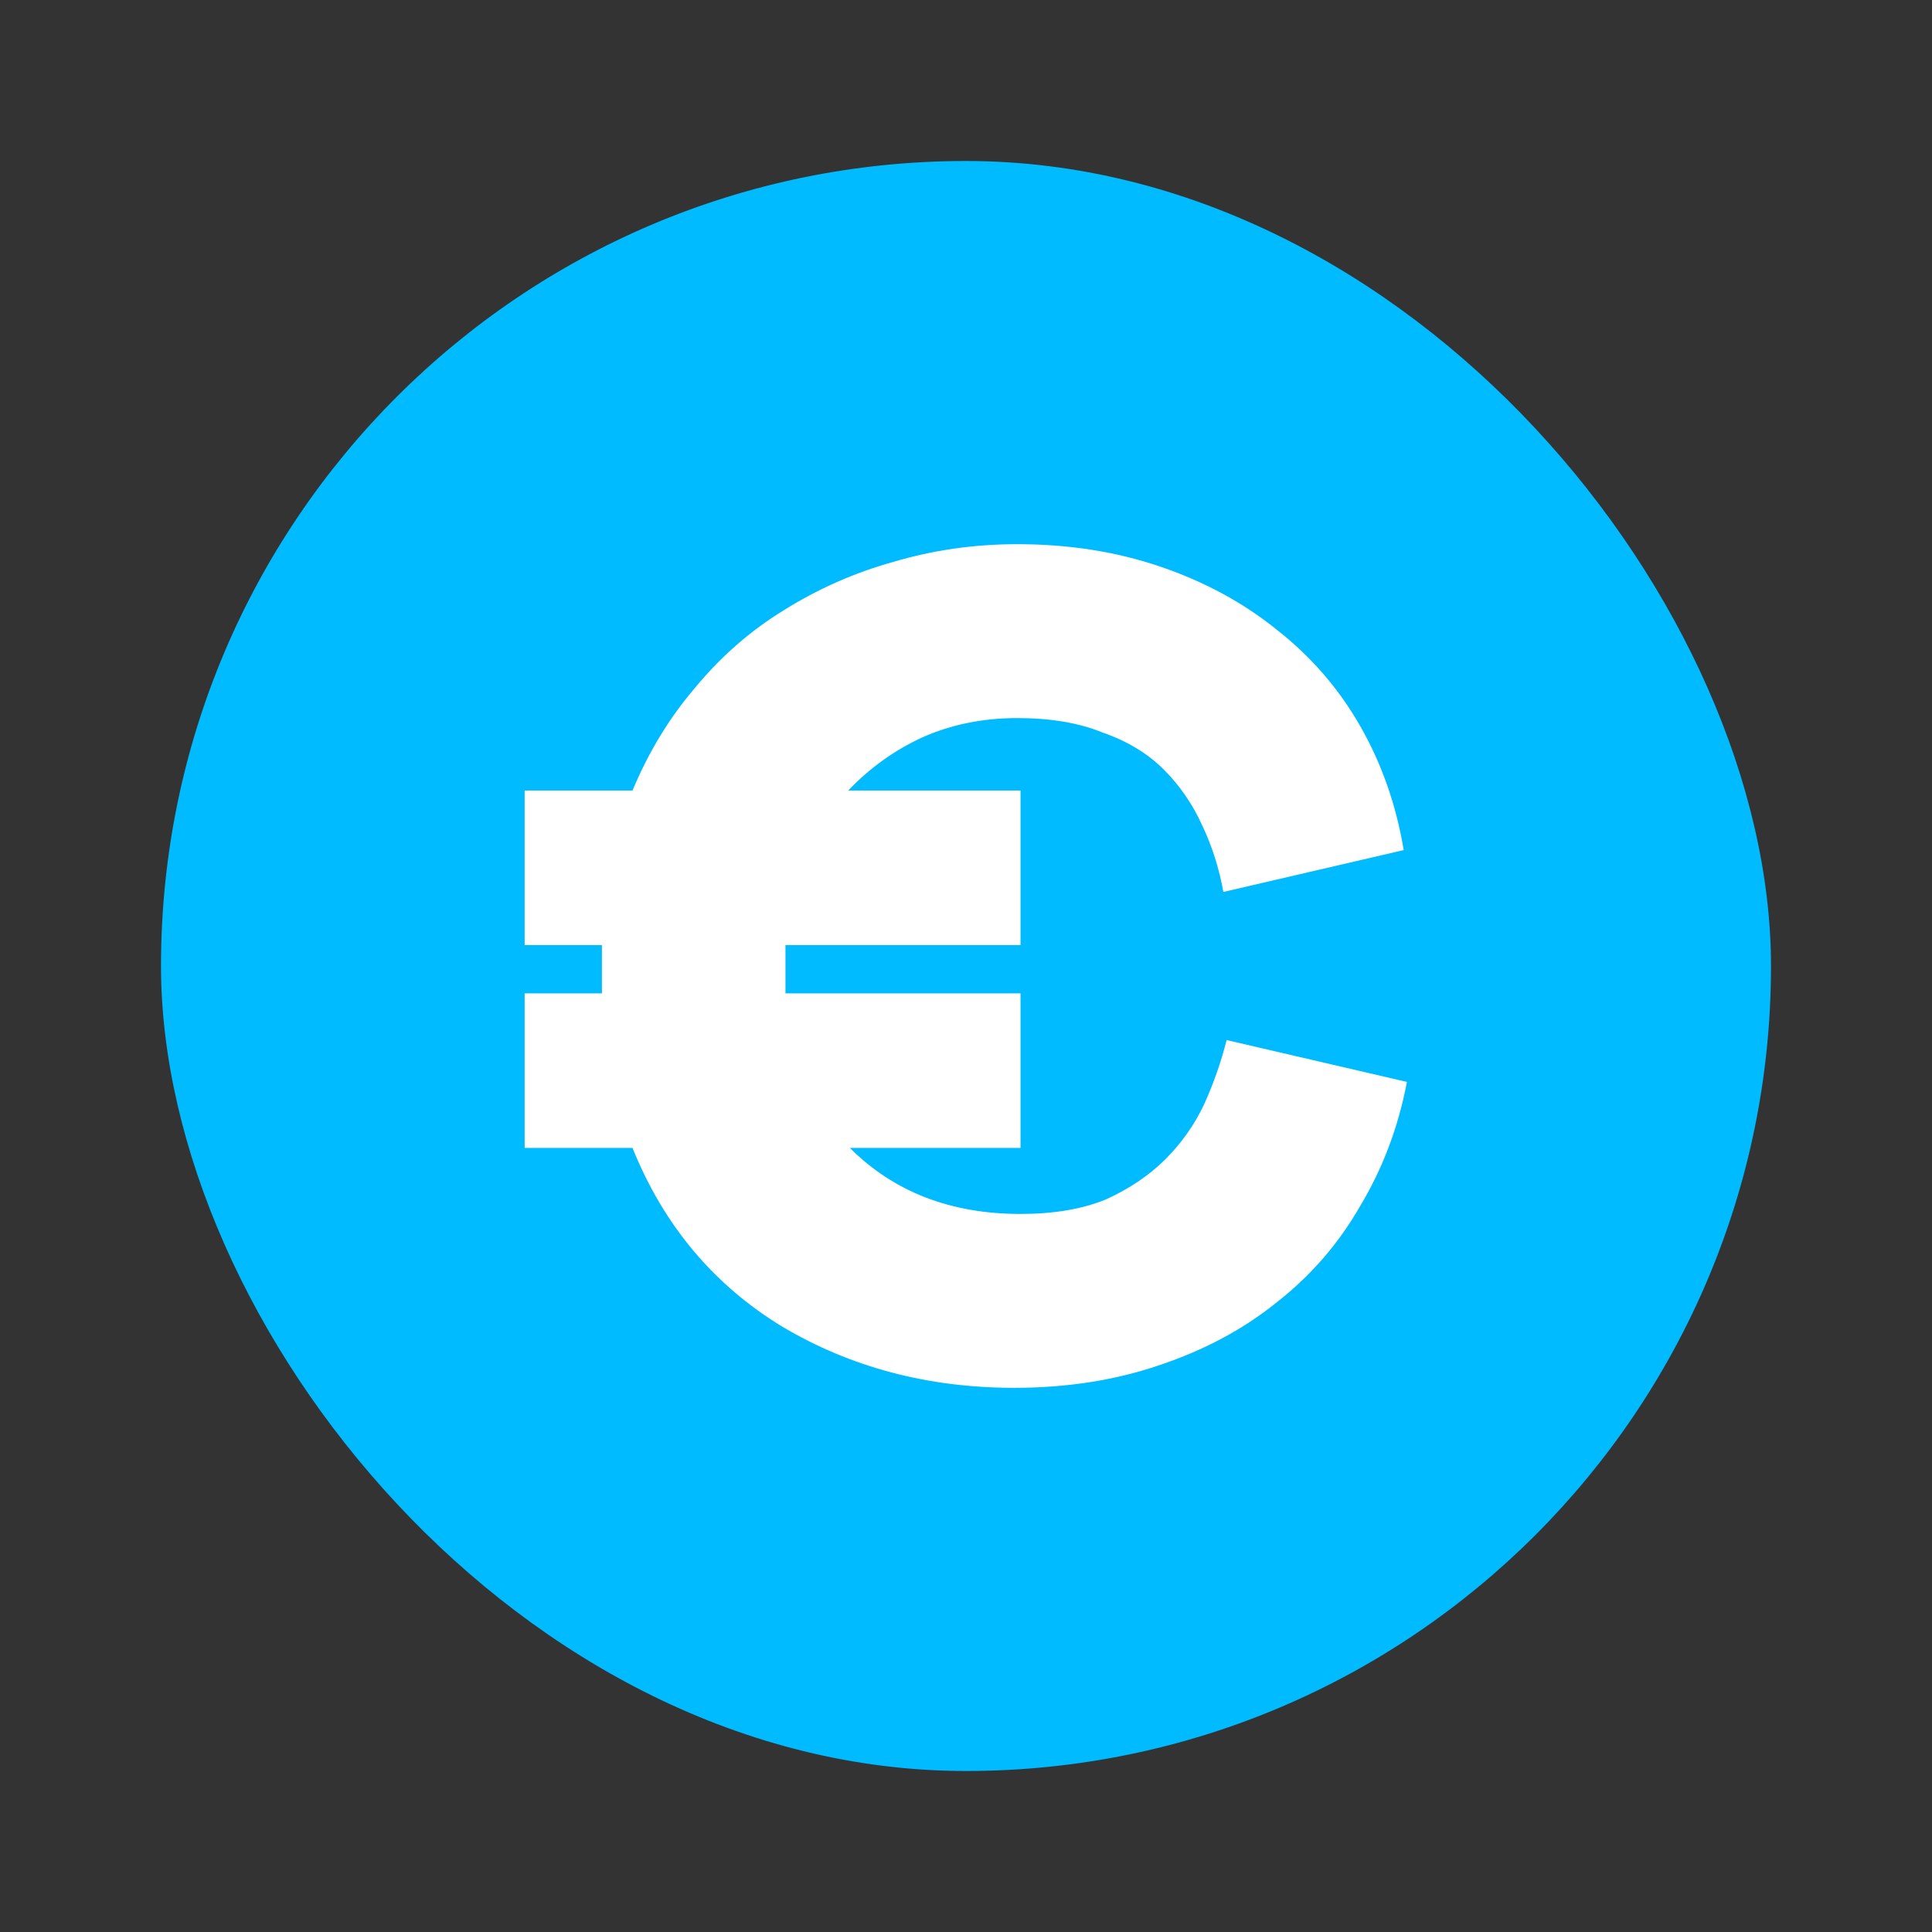 <svg width="36" height="36" fill="none" xmlns="http://www.w3.org/2000/svg"><rect width="100%" height="100%" fill="#333333" stroke="none"/><rect x="3" y="3" width="30" height="30" rx="15" fill="#0BF"/><mask id="a" style="mask-type:alpha" maskUnits="userSpaceOnUse" x="3" y="3" width="30" height="30"><rect x="3" y="3" width="30" height="30" rx="15" fill="#fff"/></mask><g mask="url(#a)"><path d="M9.776 14.73h2.01c.3-.72.69-1.36 1.17-1.92.48-.58 1.03-1.06 1.65-1.44.64-.4 1.32-.7 2.04-.9.74-.22 1.51-.33 2.31-.33.96 0 1.85.14 2.67.42.82.28 1.54.67 2.16 1.17.64.5 1.16 1.1 1.56 1.8.4.7.67 1.47.81 2.31l-3.36.78c-.08-.44-.21-.85-.39-1.23-.18-.4-.42-.75-.72-1.05-.3-.3-.68-.53-1.14-.69-.44-.18-.97-.27-1.59-.27-.64 0-1.23.12-1.77.36-.52.24-.98.57-1.38.99h3.21v2.88h-4.38v.9h4.38v2.88h-3.18c.82.82 1.88 1.23 3.18 1.23.62 0 1.15-.09 1.59-.27.44-.2.81-.45 1.11-.75.3-.3.54-.64.72-1.02.18-.4.32-.8.42-1.2l3.36.78c-.16.84-.45 1.61-.87 2.31-.4.7-.92 1.3-1.56 1.8-.62.5-1.35.89-2.19 1.17-.82.28-1.72.42-2.7.42-1.6 0-3.04-.38-4.32-1.14-1.28-.78-2.21-1.89-2.79-3.33h-2.01v-2.88h1.44v-.9h-1.44v-2.88Z" fill="#fff"/></g></svg>
